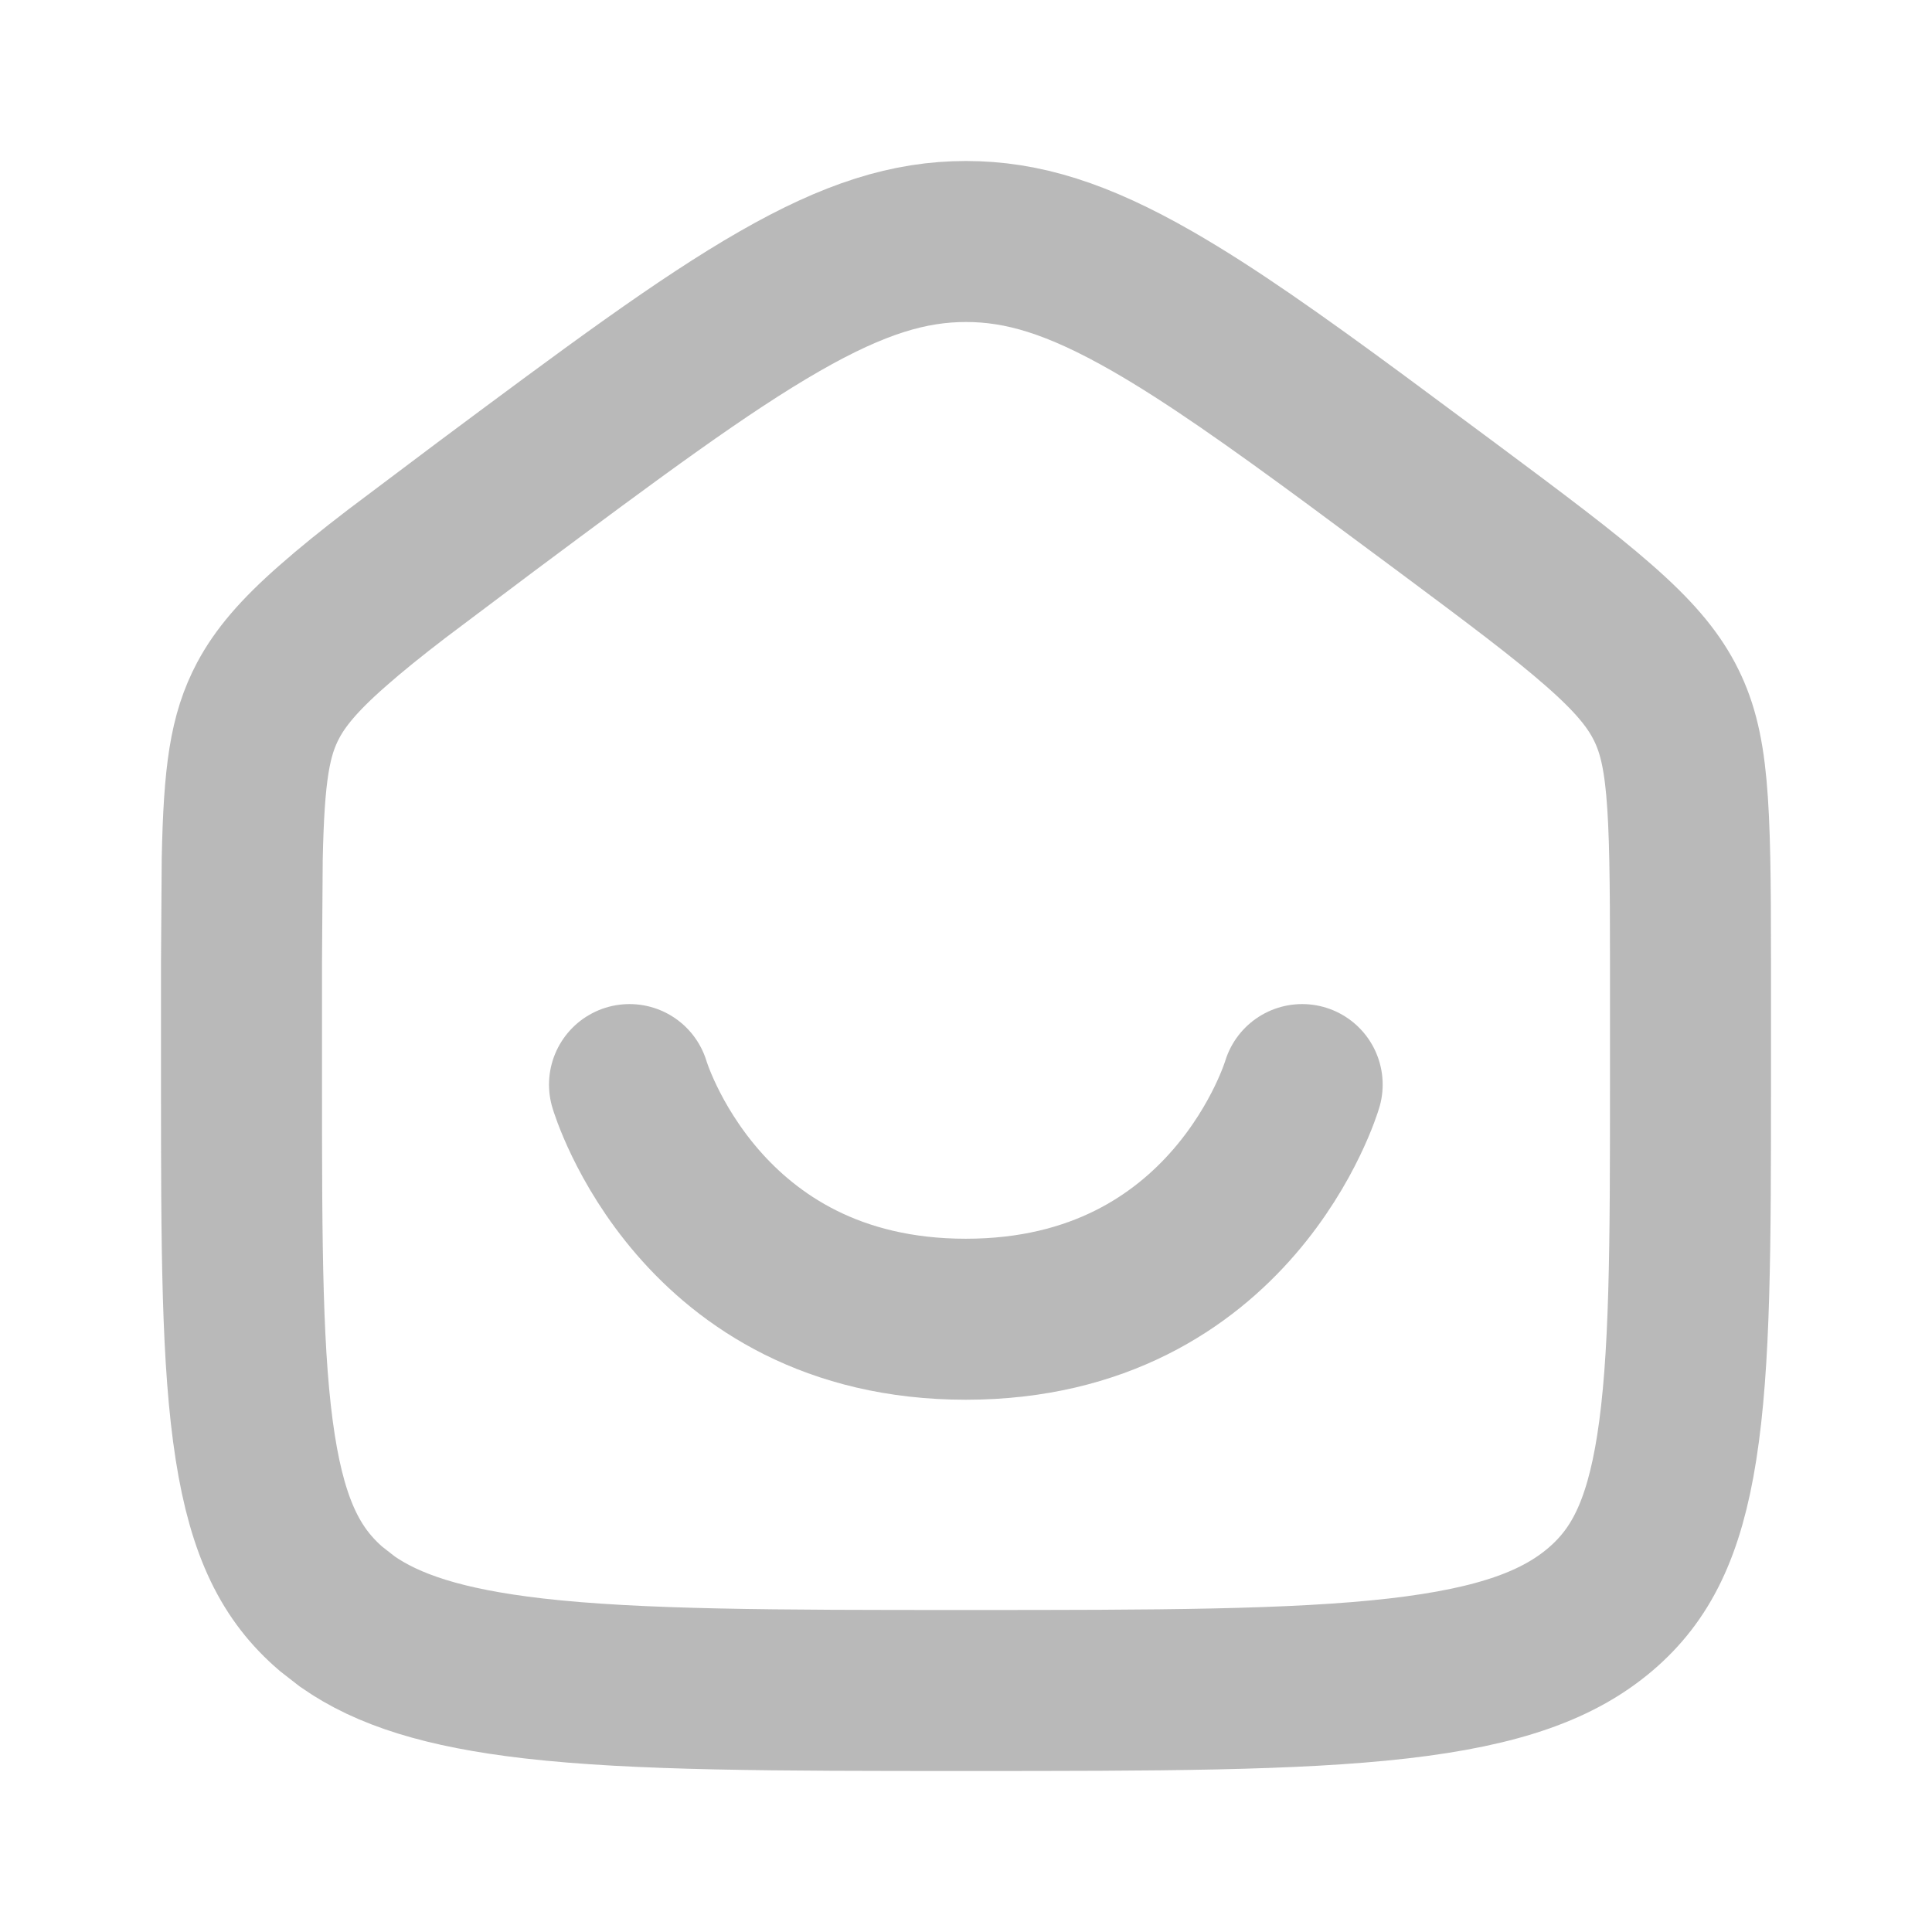<svg width="24" height="24" viewBox="0 0 24 24" fill="none" xmlns="http://www.w3.org/2000/svg">
<path d="M12 3C12.702 3 13.387 3.21 14.313 3.741C15.028 4.151 15.835 4.721 16.862 5.478L17.968 6.298C18.826 6.937 19.422 7.382 19.863 7.77C20.294 8.147 20.521 8.424 20.668 8.699C20.974 9.273 21 9.933 21 11.951V13.442C21 15.492 20.997 16.913 20.829 17.982C20.668 19.005 20.376 19.567 19.886 19.987C19.373 20.426 18.648 20.703 17.372 20.85C16.081 20.998 14.381 21 12 21C9.619 21 7.919 20.998 6.628 20.85C5.511 20.721 4.817 20.494 4.317 20.145L4.114 19.987C3.624 19.567 3.332 19.005 3.171 17.982C3.003 16.913 3 15.492 3 13.442V11.951L3.009 10.672C3.031 9.608 3.103 9.13 3.332 8.699C3.479 8.424 3.706 8.147 4.137 7.77C4.357 7.576 4.616 7.367 4.928 7.128L6.032 6.298C7.616 5.118 8.734 4.287 9.687 3.741C10.613 3.21 11.298 3 12 3Z" stroke="#171717" stroke-opacity="0.3" stroke-width="2"/>
<path d="M16.176 13.473C16.176 13.473 15.318 16.388 11.998 16.388C8.678 16.388 7.82 13.473 7.82 13.473" stroke="#171717" stroke-opacity="0.3" stroke-width="2" stroke-linecap="round"/>
</svg>
